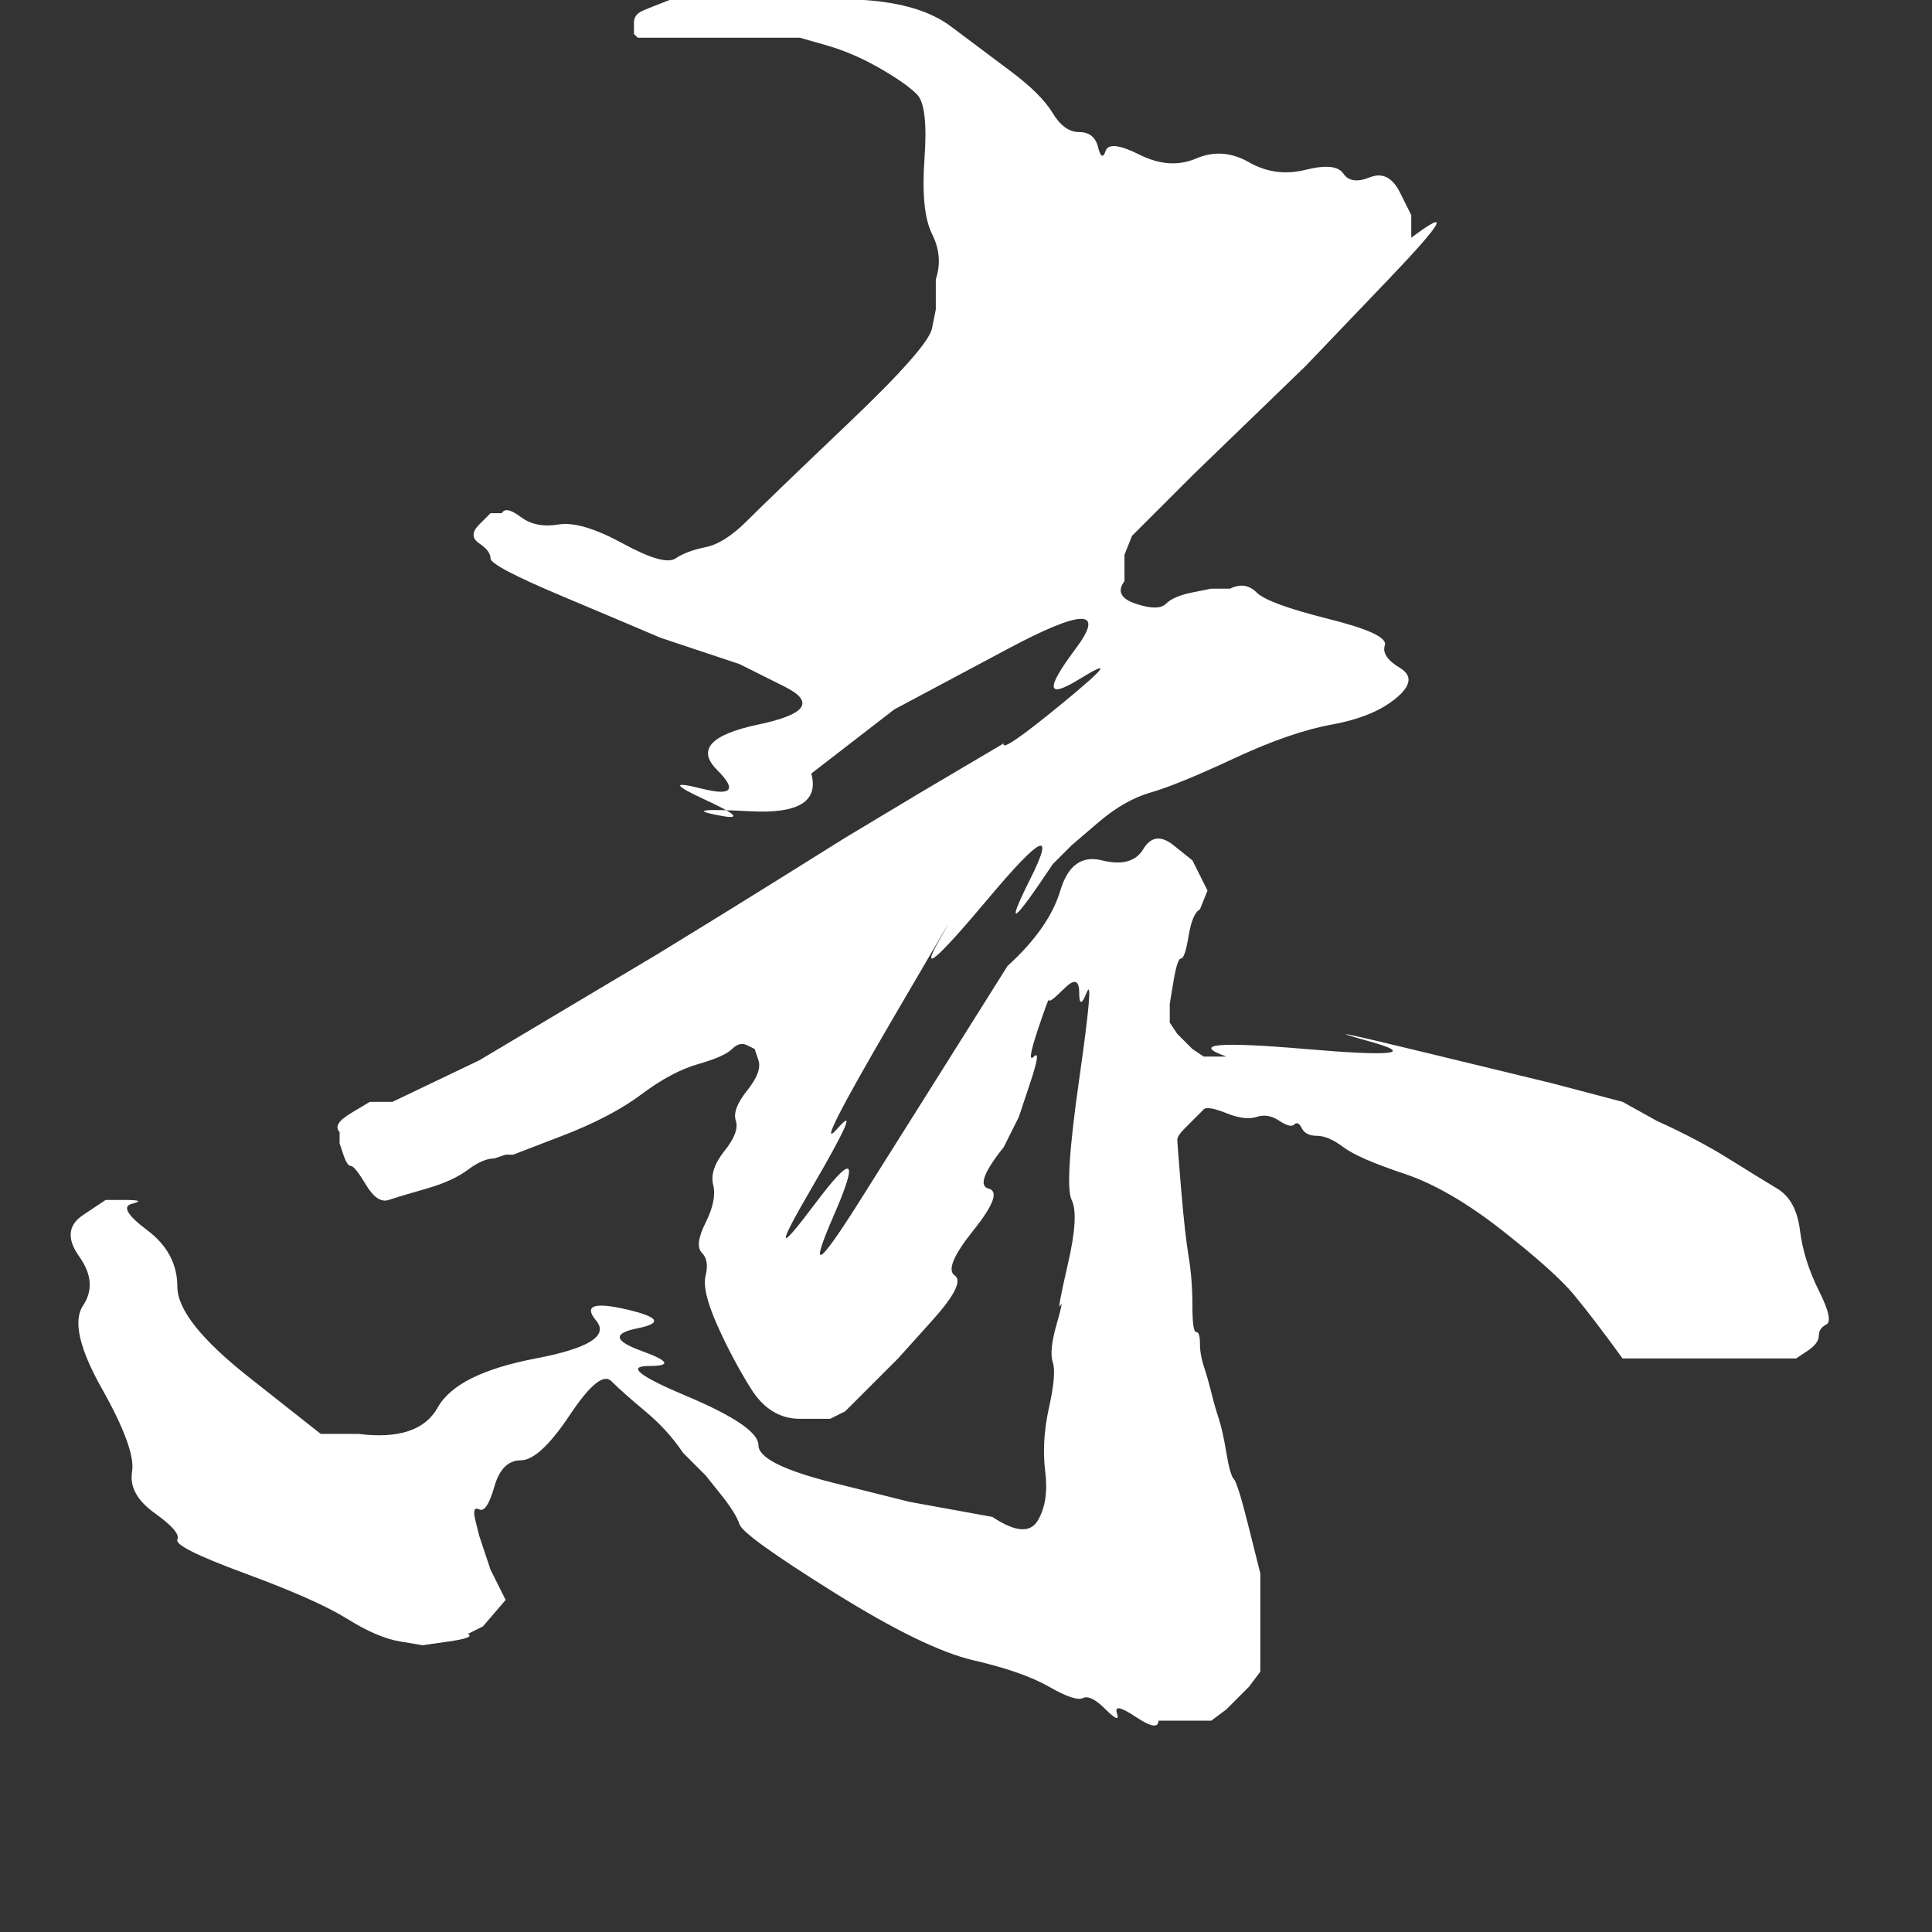 <svg xmlns="http://www.w3.org/2000/svg" xmlns:xlink="http://www.w3.org/1999/xlink" version="1.1" viewBox="0 0 256 256"><rect x="0" y="0" width="256" height="256" fill="#333333" stroke="none"/><g><path fill="#fff" d="M94 206q-8 -3 -9 -3.5t-1 -1.5v-1.5t0.5 -0.5h1.5h1.5h3h5h6h4.5t3.5 -1t7 -3t5 -3.5t1 -8.5t1 -10t0.5 -6v-4t-0.5 -2.5t-11 -12.5t-13.5 -13t-5.5 -3.5t-4 -1.5t-7 2t-8.5 2.5t-5 1t-2.5 0.5h-1.5t-1.5 -1.5t0 -2.5t1.5 -2t9.5 -5t13 -5.5l10.5 -3.5t6 -3t-3.5 -5 t-5.5 -6t-2 -2.5t0.5 -1.5t1.5 -2t4.5 0.5t8 5l11 8.5t15 8t9 0t0.5 -4t-2 -3t-8 -5.5l-11 -6.5l-10 -6t-8 -5t-17 -10.5l-23.5 -14t-11.5 -5.5h-3t-2.5 -1.5t-1.5 -2.5v-1.5t0.5 -1.5t1 -1.5t2 -2.5t3 -2t5 1.5t5.5 2.5t3.5 1.5l1.5 0.5h1t6.5 2.5t10.5 5.5t7.5 4t4.5 2 t2 0.5t1 -0.5t0.5 -1.5t-1.5 -4t-1.5 -4t-1.5 -4t-1.5 -4.5t-1 -5t-0.5 -4t0.5 -3t1.5 -6.5t4.5 -8.5t6.5 -4h4t2 1l2.5 2.5l4.5 4.5t4.5 5t3 6t2.5 6t2 5.5t2 5.5l2 4t1.5 4.5t0.5 3.5t0.5 3.5t1.5 4t2 1.5t2 -0.5t1 0t-1 -11.5t-1 -16t-0.5 -8.5t-1 -5.5t-0.5 -2.5 t-0.5 -5t-0.5 -6t-0.5 -8.5t-1 -6.5t-6 0.5l-11 2t-10 2.5t-10 5t-9.5 6.5t-5 4t-1 2t-0.5 3t-1.5 2.5t-4 -1.5t-8 -5t-13 -6.5t-10.5 -3.5h-5t-9.5 7.5t-9.5 12t-4 7.5t-2 3.5t-1 0.5h-2.5t-3 -2t-0.5 -5.5t0.5 -6.5t2.5 -11t4 -11t3 -5.5t3 -3.5t9 -4.5t13.5 -6t7 -3 t3 -0.5t3.5 0.5t2.5 1l2 1t3 3.5l-2 4l-1.5 4.5t-0.5 2t0.5 1.5t2 3t3.5 3.5t6.5 6t5.5 4.5t4.5 -4t5 -5.5l3 -3t2 -2.5t2.5 -4t12.5 -9t18.5 -9t10 -3.5t4.5 -1.5t3 -1.5t1.5 -0.5t2.5 -0.5t3 -0.5h4h3t2 1.5l3 3t1.5 2v3.5v6v3.5t-1.5 6t-2 6.5t-1 3.5t-1 4.5t-1 3.5 t-1 3.5t-0.5 3t-0.5 1.5t-0.5 3.5t-0.5 6.5t-1 9t-0.5 6.5t1 1.5t1.5 1.5t1 1t3 -0.5t4 -0.5t3 -0.5t2 -0.5t1 -0.5t2 -1t3.5 -1.5t8 -3.5t13 -7.5t9.5 -8.5t6.5 -8.5h12h11t1.5 1t1.5 2t1 1.5t-1 4.5t-2.5 8t-3 5.5t-6.5 4t-9.5 5l-4.5 2.5l-9.5 2.5t-16.5 4t-7.5 1.5 t-8.5 -1t-10.5 -1h-3t-1.5 1l-2 2t-1 1.5v2.5t0.5 3t1 3t1 3t1.5 3.5l1 2.5l-0.5 1l-1.5 3t-2.5 2t-4 -0.5t-5.5 -1.5t-5.5 -4t-7 -10l-11 -17.5t-8.5 -13.5t-3.5 -2t-2.5 1.5t-0.5 2t3.5 8t7 14t6.5 11t6.5 5.5t5.5 2.5t3 2l2.5 2.5t3.5 3t7 4t11 4.5t13 4.5t8.5 3.5t0.5 4 t-2 3t-7.5 3.5t-9.5 3.5t-3.5 0.5h-2.5t-2.5 -0.5t-3.5 -1.5t-4 0t-1.5 3v3.5t1 2.5l8 8l15 14.5t11 11.5t3 5.5v3t-1.5 3t-4 2t-3.5 0.5t-5 0.5t-7.5 1t-7 0.5t-7.5 0.5t-4.5 0.5t-1 0.5t-2.5 2t-3.5 2.5t-5.5 5.5t-8 6t-11.5 3.5t-11 2.5l-3.5 0.5l-3 -0.5z" transform="matrix(1 0 0 -1 0 204)"/></g></svg>